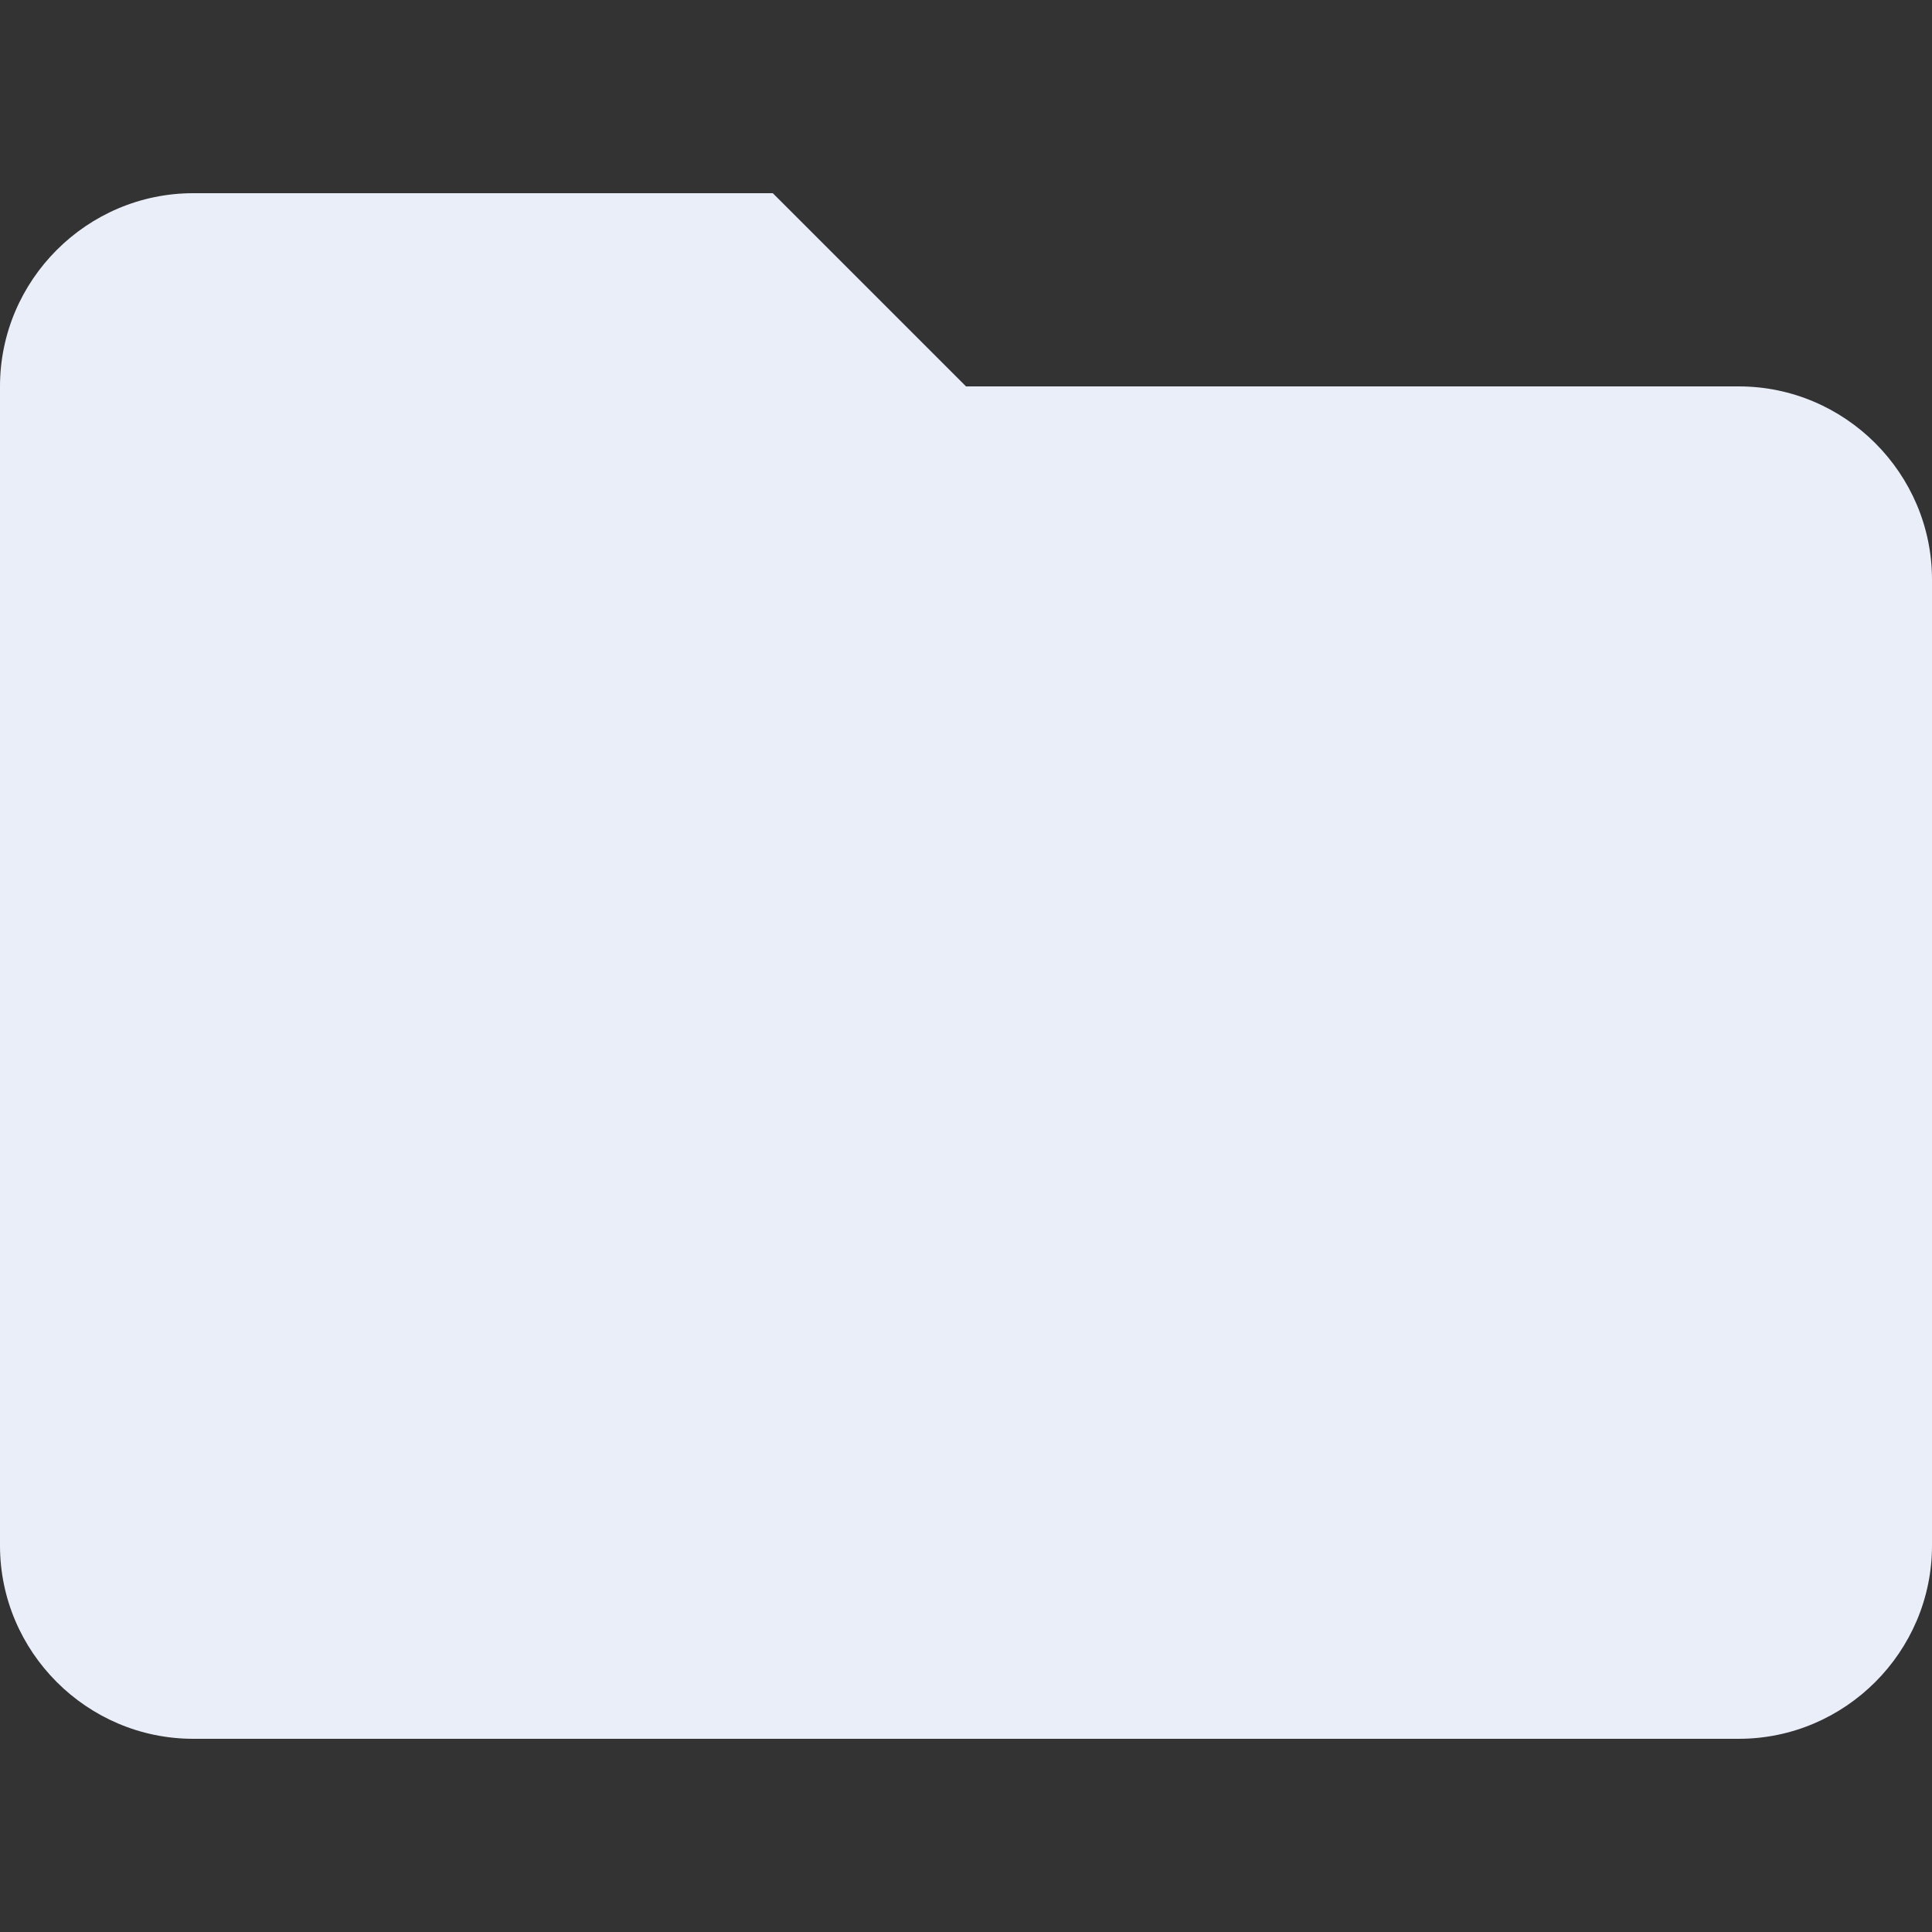 <?xml version="1.0"?>
<svg xmlns="http://www.w3.org/2000/svg" xmlns:xlink="http://www.w3.org/1999/xlink" version="1.1" id="Capa_1" x="0px" y="0px" width="512px" height="512px" viewBox="0 0 510 510" style="enable-background:new 0 0 510 510;" xml:space="preserve" class=""><rect x="0" y="0" width="510" height="510" fill="#333333" stroke="none"/><g><g>
	<g id="folder">
		<path d="M204,51H51C22.95,51,0,73.95,0,102v306c0,28.05,22.95,51,51,51h408c28.05,0,51-22.95,51-51V153c0-28.05-22.95-51-51-51    H255L204,51z" data-original="#000000" class="active-path" data-old_color="#000000" fill="#EAEEF8"/>
	</g>
</g></g> </svg>
